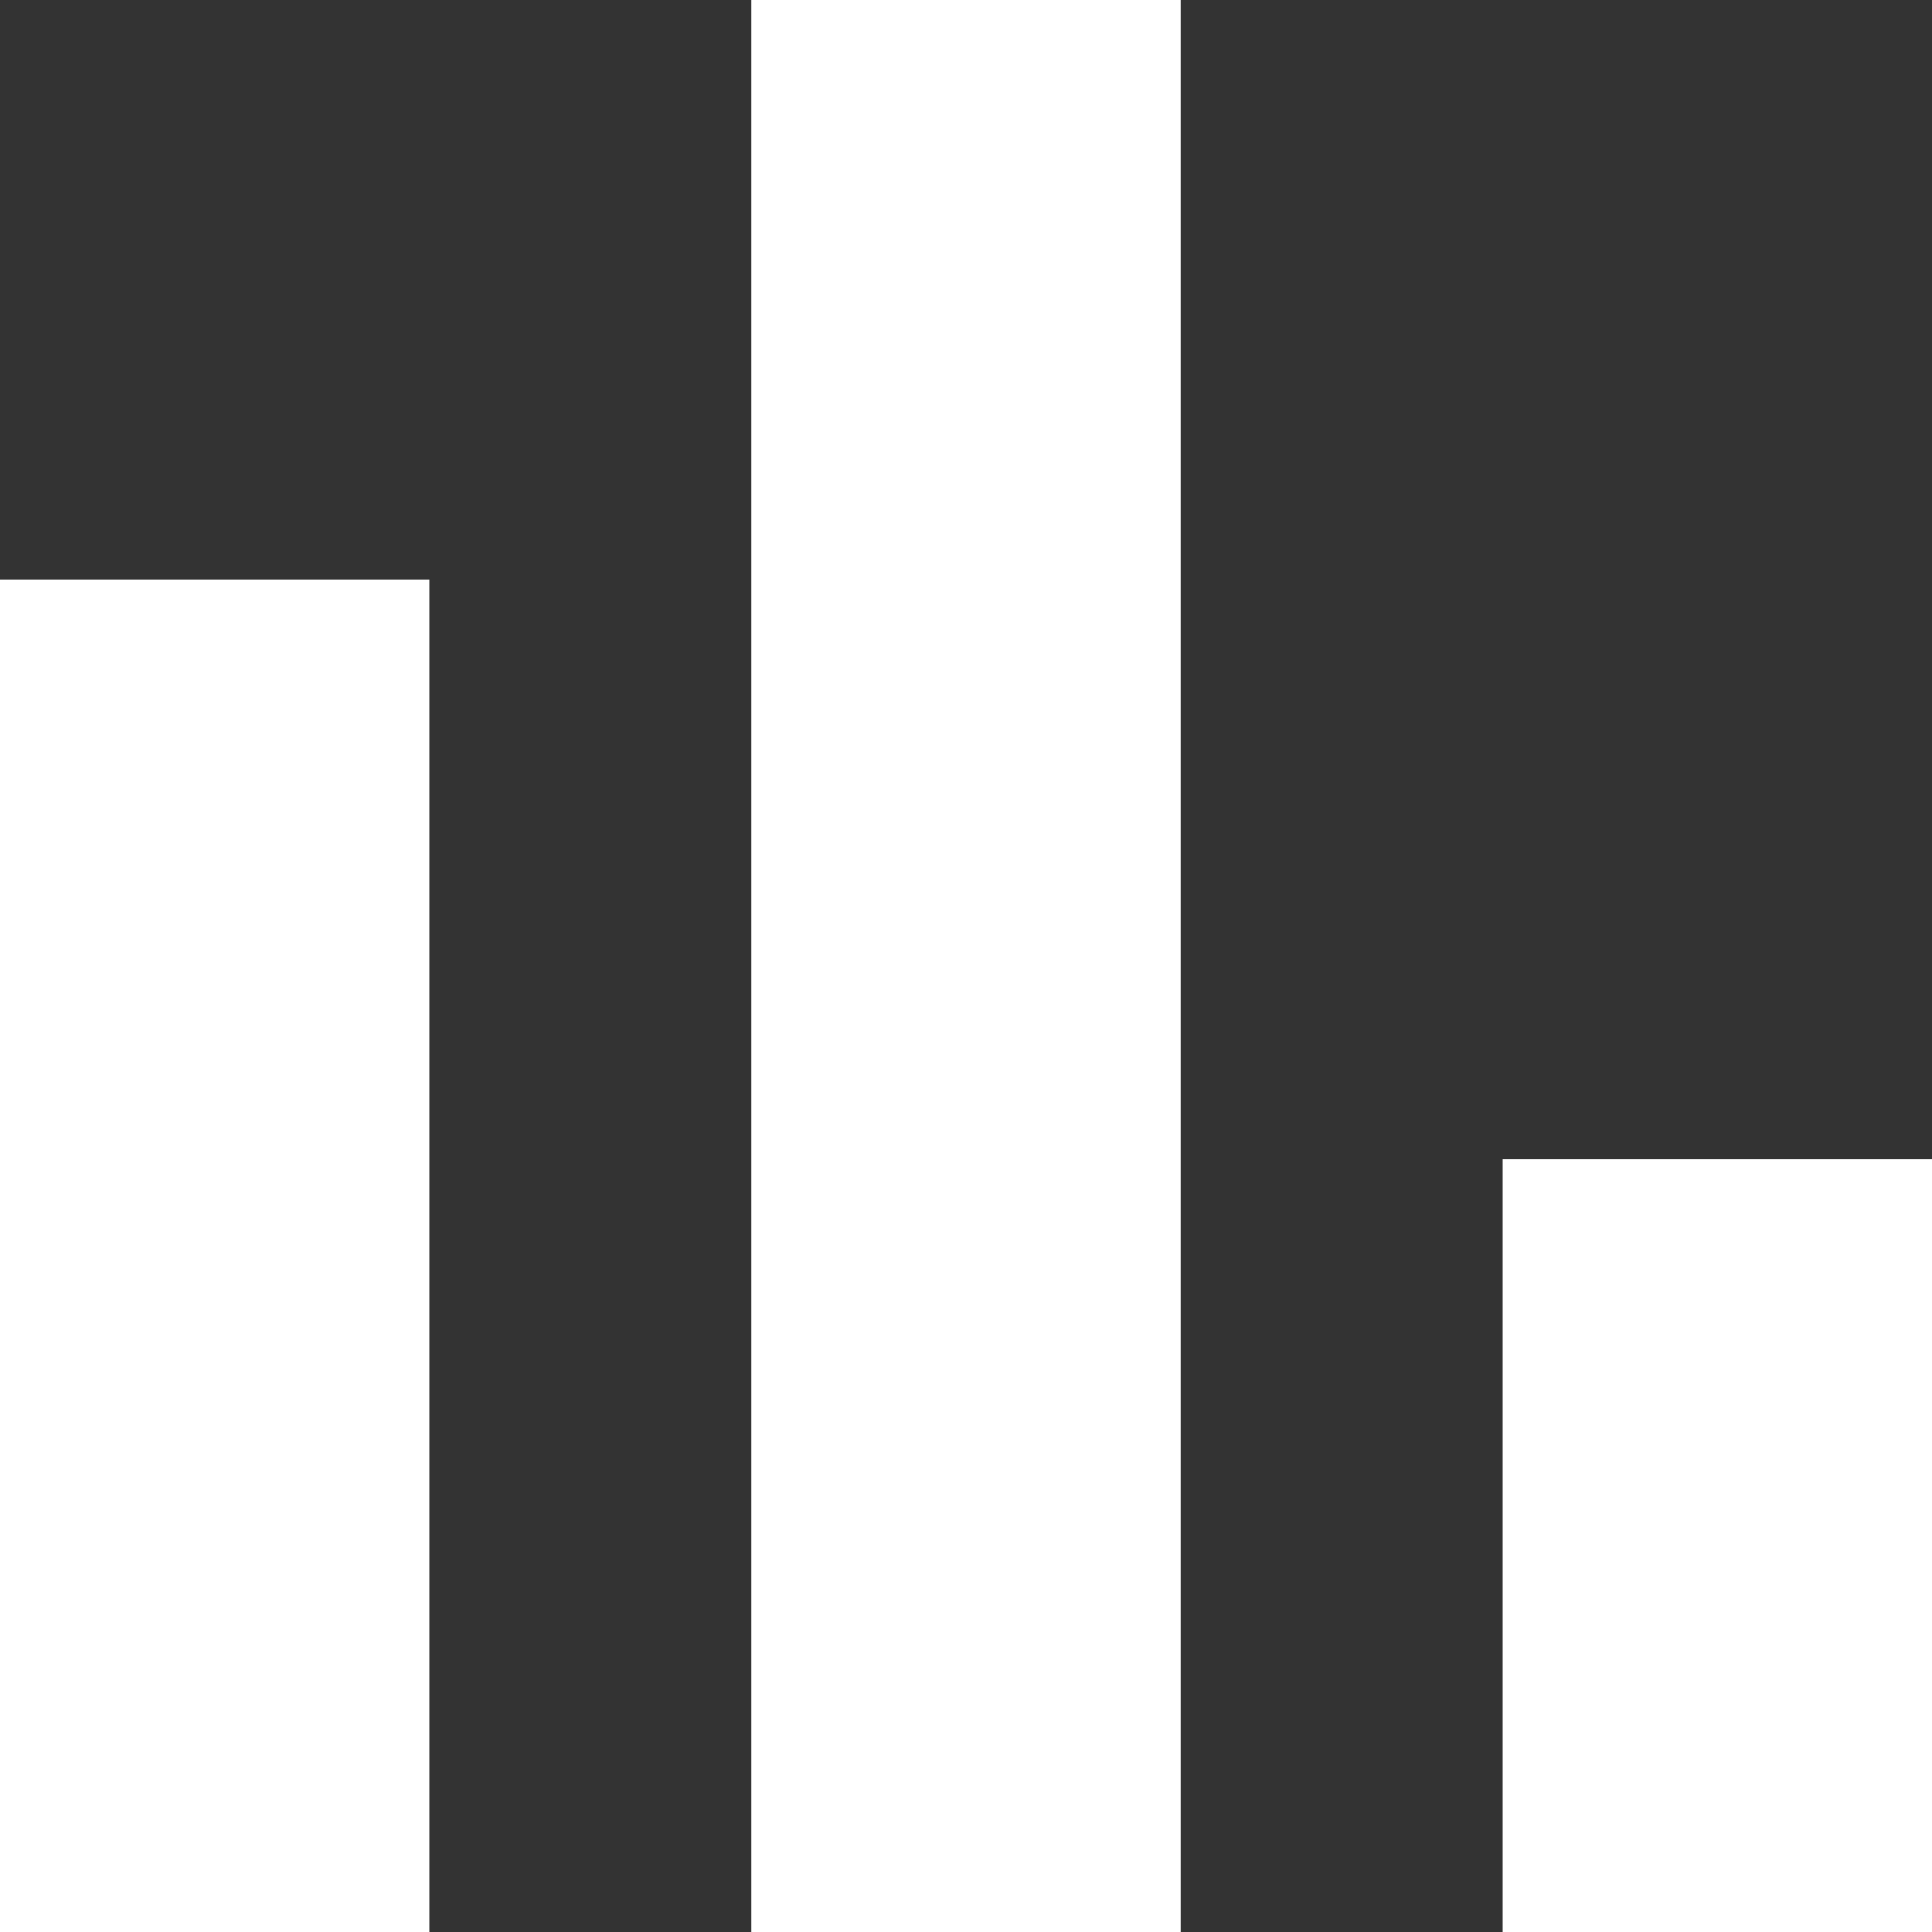 <svg width="32" height="32" viewBox="0 0 32 32" fill="none" xmlns="http://www.w3.org/2000/svg">
<rect x="0" y="0" width="32" height="32" fill="#333333" stroke="none"/>
<path d="M0 32V9.6H7.111V32H0ZM12.444 32V0H19.556V32H12.444ZM24.889 32V19.2H32V32H24.889Z" fill="white"/>
</svg>
